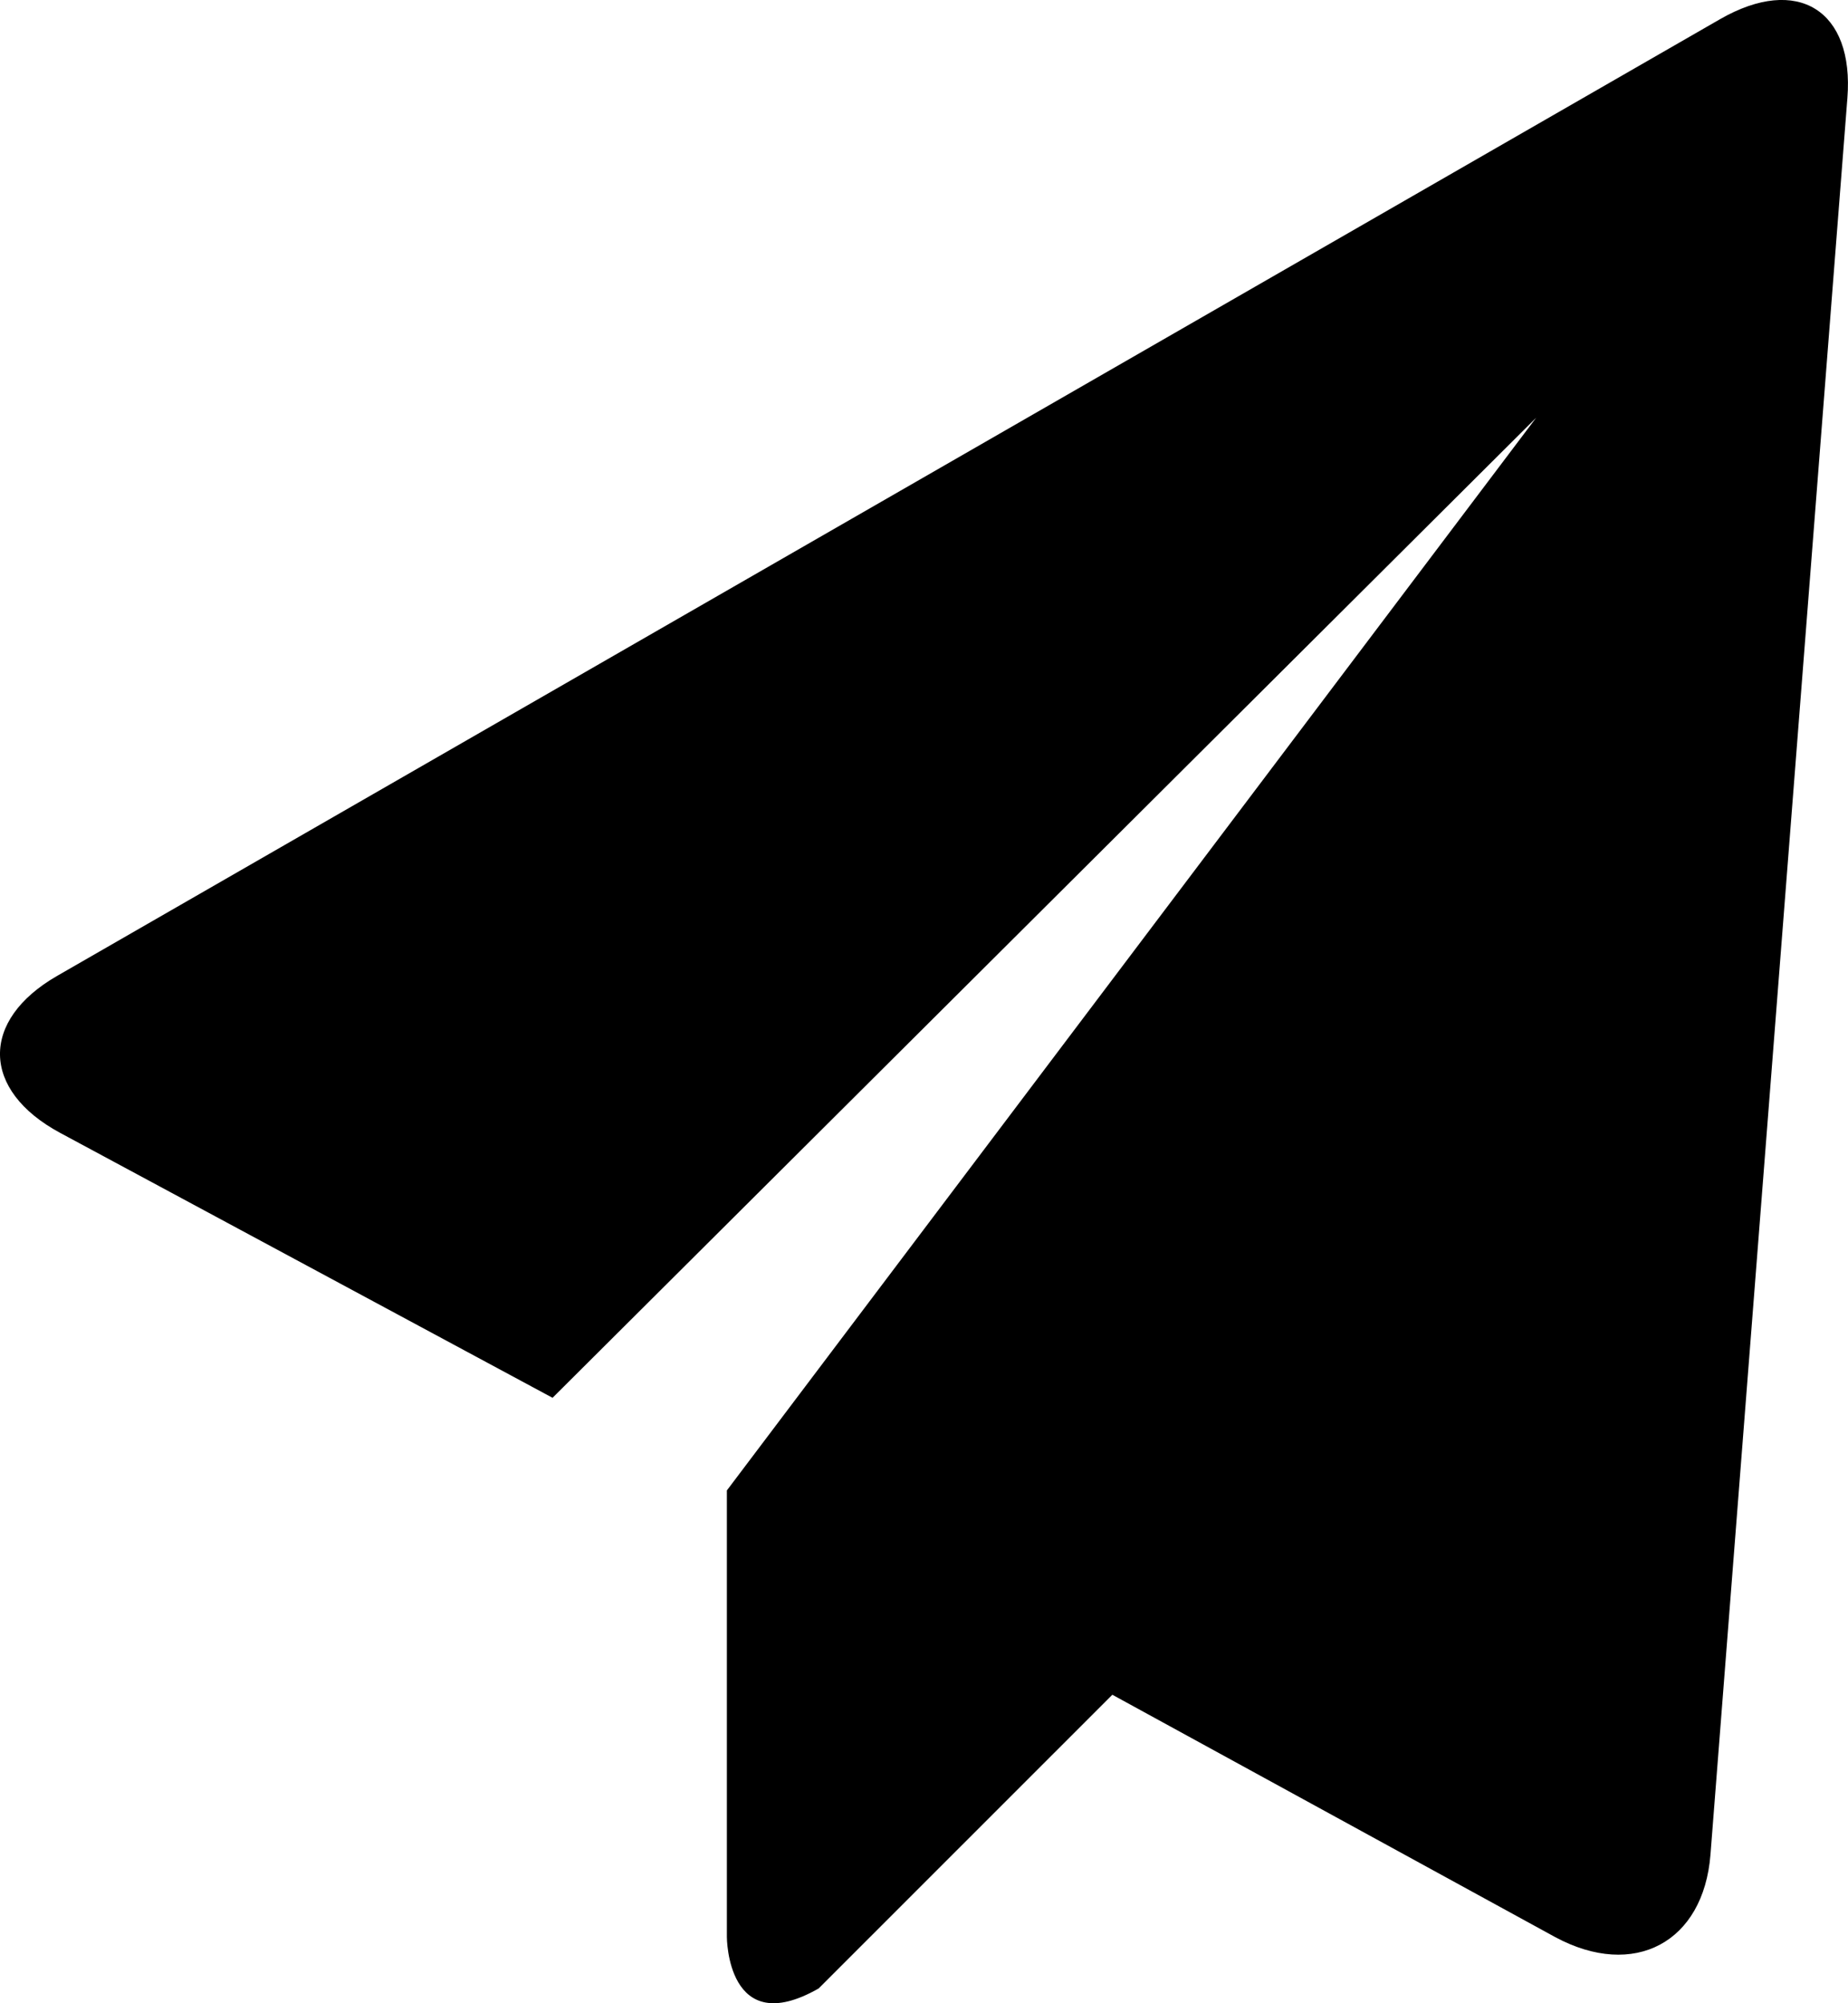 <?xml version="1.0" encoding="UTF-8"?>
<svg width="12px" height="13px" viewBox="0 0 12 13" version="1.1" xmlns="http://www.w3.org/2000/svg" xmlns:xlink="http://www.w3.org/1999/xlink">
    <defs></defs>
    <g id="web-app" stroke="none" stroke-width="1" fill="none" fill-rule="evenodd">
        <g id="paper-plane" fill="#000000">
            <path d="M4.72,9.672 L9.975,2.711 L3.588,9.071 L0.391,7.352 C-0.124,7.075 -0.13,6.621 0.371,6.333 L11.17,0.124 C11.672,-0.164 12.041,0.066 11.996,0.637 L11.107,12.035 C11.062,12.606 10.611,12.846 10.099,12.571 L7.223,10.998 L5.316,12.904 C4.72,13.244 4.72,12.571 4.72,12.571 L4.72,9.672 Z" id="Shape"></path>
        </g>
    </g>
</svg>
